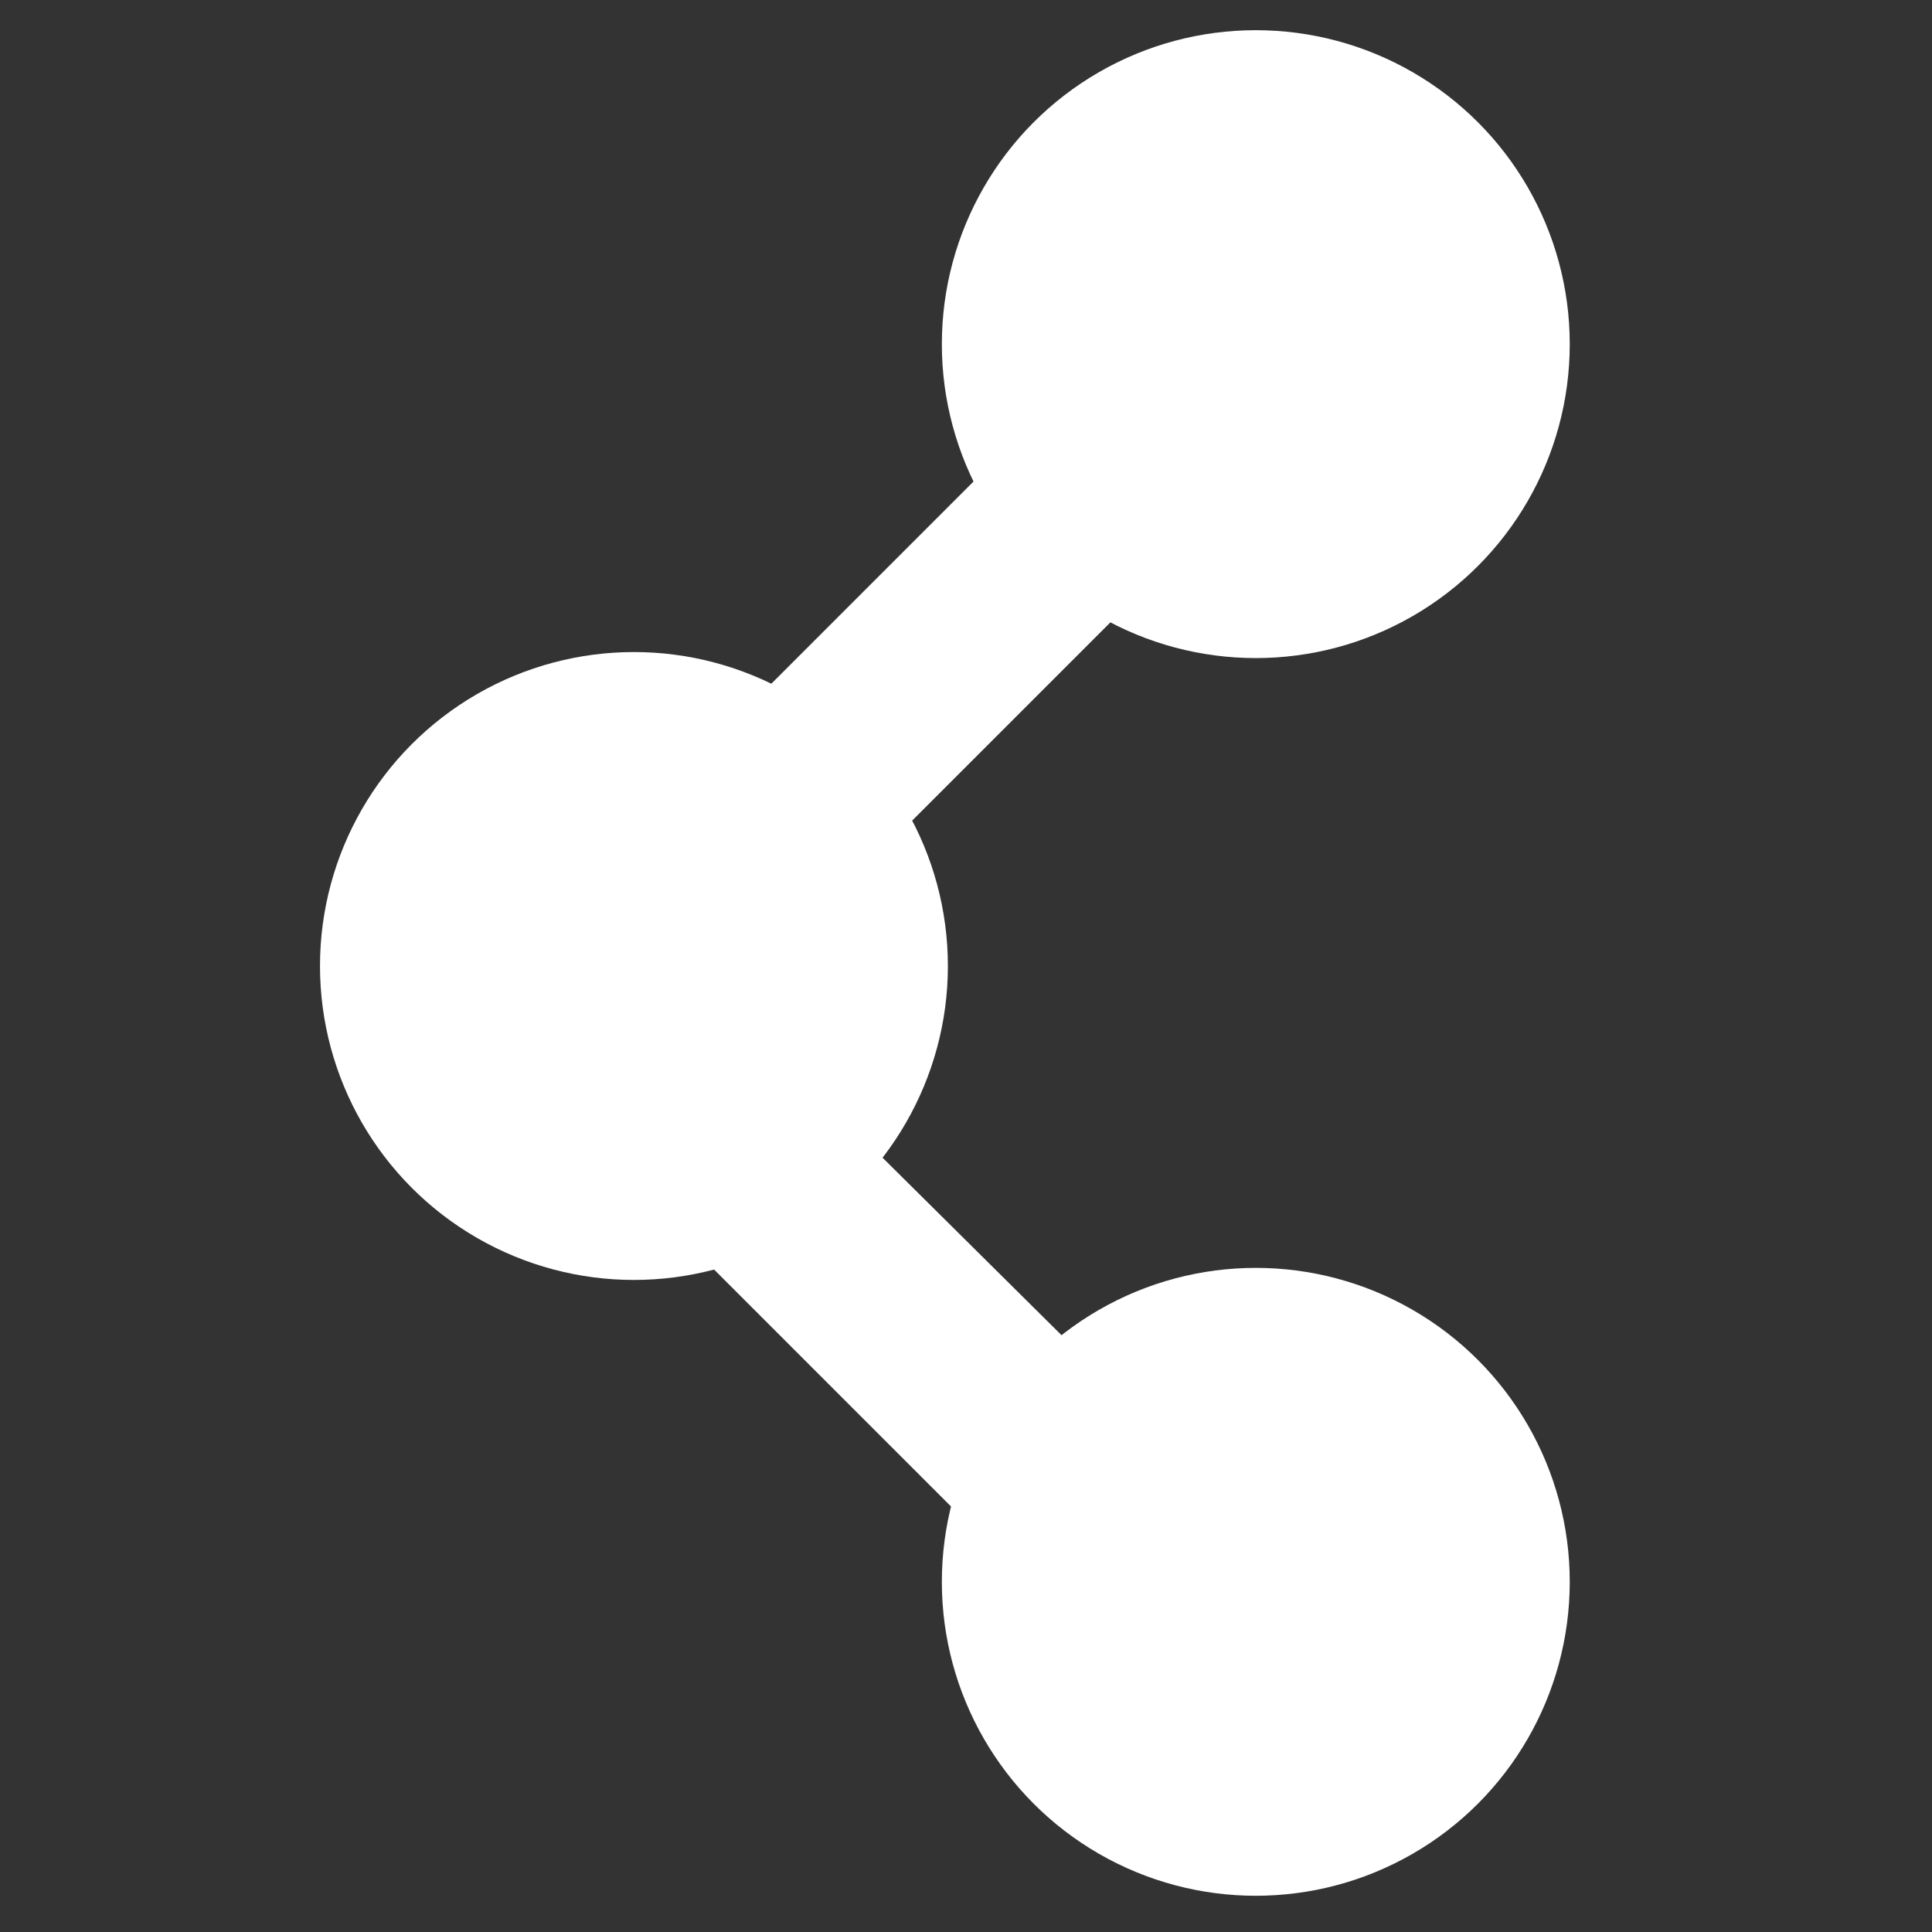 <?xml version="1.0" encoding="utf-8"?>
<!-- Generator: Adobe Illustrator 18.1.1, SVG Export Plug-In . SVG Version: 6.00 Build 0)  -->
<svg version="1.1" id="Layer_1" xmlns="http://www.w3.org/2000/svg" xmlns:xlink="http://www.w3.org/1999/xlink" x="0px" y="0px"
	 viewBox="0 0 32 32" enable-background="new 0 0 32 32" xml:space="preserve">
<rect x="0" y="0" width="32" height="32" fill="#333333" stroke="none"/>
<path fill="#FFFFFF" d="M22.7,3.8L22.7,3.8c-0.7-0.7-1.7-0.7-2.3-0.1L8.5,15.6c-0.6,0.6-0.6,1.6,0,2.2l0.1,0.1
	c0.6,0.6,1.6,0.6,2.2,0L22.7,6C23.3,5.4,23.3,4.4,22.7,3.8z"/>
<path fill="#FFFFFF" d="M21.4,28.3L21.4,28.3c0.7-0.7,0.7-1.7,0.1-2.3L9.5,14.1c-0.6-0.6-1.6-0.6-2.2,0l-0.1,0.1
	c-0.6,0.6-0.6,1.6,0,2.2l11.9,11.9C19.8,28.9,20.7,28.9,21.4,28.3z"/>
<circle fill="#FFFFFF" cx="20.8" cy="5.7" r="5.2"/>
<circle fill="#FFFFFF" cx="20.8" cy="26.2" r="5.2"/>
<circle fill="#FFFFFF" cx="10.5" cy="16" r="5.2"/>
</svg>
